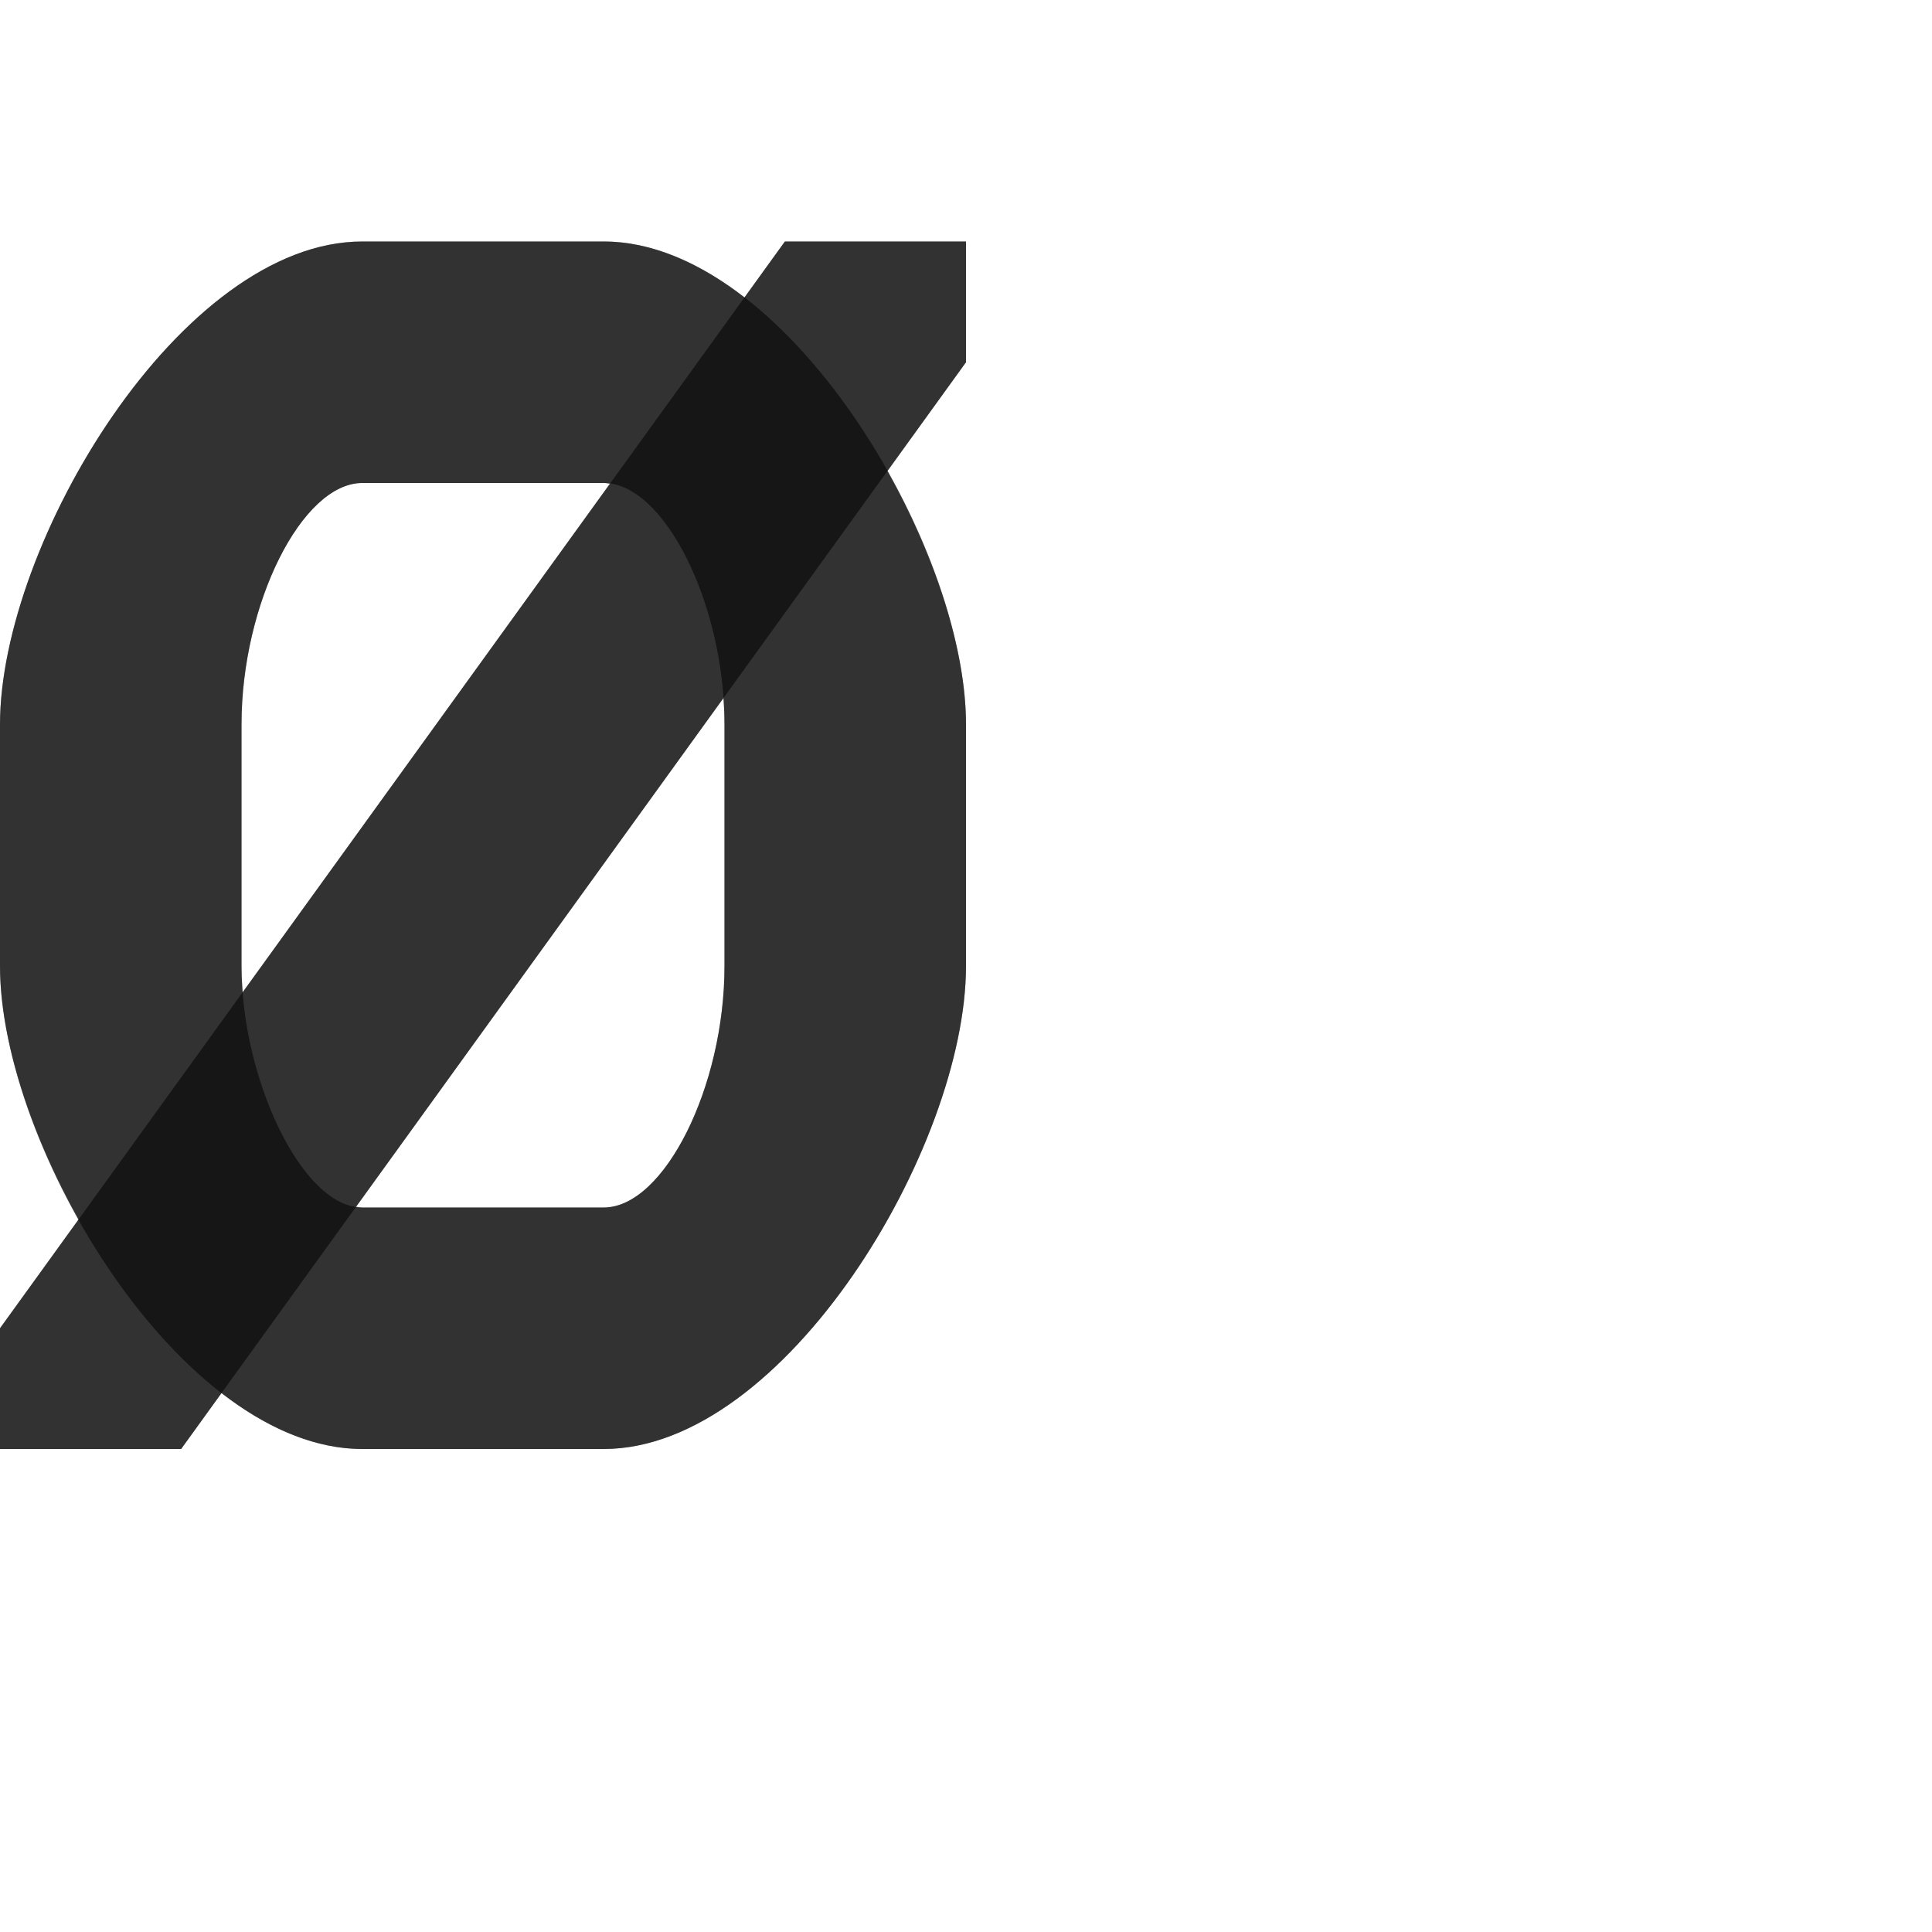 <?xml version="1.0" encoding="UTF-8" standalone="no"?>
<!-- Created with Inkscape (http://www.inkscape.org/) -->

<svg
   width="800"
   height="800"
   viewBox="0 0 800 800"
   version="1.1"
   id="svg1"
   inkscape:version="1.2.1 (9c6d41e410, 2022-07-14)"
   sodipodi:docname="198_O-with-stroke.svg"
   xml:space="preserve"
   xmlns:inkscape="http://www.inkscape.org/namespaces/inkscape"
   xmlns:sodipodi="http://sodipodi.sourceforge.net/DTD/sodipodi-0.dtd"
   xmlns="http://www.w3.org/2000/svg"
   xmlns:svg="http://www.w3.org/2000/svg"><sodipodi:namedview
     id="namedview1"
     pagecolor="#ffffff"
     bordercolor="#000000"
     borderopacity="0.25"
     inkscape:showpageshadow="2"
     inkscape:pageopacity="0.0"
     inkscape:pagecheckerboard="0"
     inkscape:deskcolor="#d1d1d1"
     inkscape:document-units="px"
     showgrid="true"
     inkscape:zoom="0.55583335"
     inkscape:cx="275.26236"
     inkscape:cy="729.53521"
     inkscape:window-width="1080"
     inkscape:window-height="1230"
     inkscape:window-x="3640"
     inkscape:window-y="172"
     inkscape:window-maximized="0"
     inkscape:current-layer="layer1"
     showguides="true"><inkscape:grid
       id="grid1"
       units="px"
       originx="0"
       originy="0"
       spacingx="25"
       spacingy="25"
       empcolor="#0099e5"
       empopacity="0.302"
       color="#0099e5"
       opacity="0.149"
       empspacing="4"
       dotted="false"
       gridanglex="30"
       gridanglez="30"
       visible="true" /></sodipodi:namedview><defs
     id="defs1" /><g
     inkscape:label="Layer 1"
     inkscape:groupmode="layer"
     id="layer1"><path
       id="path352-3"
       style="fill:#000000;fill-opacity:0.555;fill-rule:evenodd;stroke:none;stroke-width:3px;stroke-linecap:butt;stroke-linejoin:miter;stroke-opacity:1"
       d="M 150,100 C 75,100 0,225 0,300 v 100 c 0,75 75,200 150,200 h 100 c 75,0 150,-125 150,-200 V 300 C 400,225 325,100 250,100 Z m 0,100 h 100 c 25,0 50,50 50,100 v 100 c 0,50 -25,100 -50,100 H 150 c -25,0 -50,-53.411 -50,-100 V 300 c 0,-50 25,-100 50,-100 z"
       sodipodi:nodetypes="ssssssssssssssssss" /><path
       style="fill:#000000;fill-opacity:0.555;fill-rule:evenodd;stroke:none;stroke-width:1px;stroke-linecap:butt;stroke-linejoin:miter;stroke-opacity:1"
       d="m 0,550 v 50 H 75 L 400,150 v -50 h -75 z"
       id="path45009"
       sodipodi:nodetypes="ccccccc" /><path
       id="path352-3-0"
       style="fill:#000000;fill-opacity:0.555;fill-rule:evenodd;stroke:none;stroke-width:3px;stroke-linecap:butt;stroke-linejoin:miter;stroke-opacity:1"
       d="M 150 100 C 75 100 0 225 0 300 L 0 400 C 0 430.631 12.64 469.54 32.551 504.93 L 0 550 L 0 600 L 75 600 L 91.736 576.826 C 110.23 591.148 130.107 600 150 600 L 250 600 C 325 600 400 475 400 400 L 400 300 C 400 269.369 387.36 230.46 367.449 195.07 L 400 150 L 400 100 L 325 100 L 308.264 123.174 C 289.77 108.852 269.893 100 250 100 L 150 100 z M 150 200 L 250 200 C 250.851 200 251.7 200.199 252.551 200.312 L 100.482 410.871 C 100.197 407.226 100 403.591 100 400 L 100 300 C 100 250 125 200 150 200 z M 299.57 289.057 C 299.828 292.694 300 296.343 300 300 L 300 400 C 300 450 275 500 250 500 L 150 500 C 149.153 500 148.307 499.788 147.461 499.668 L 299.57 289.057 z " /></g></svg>
